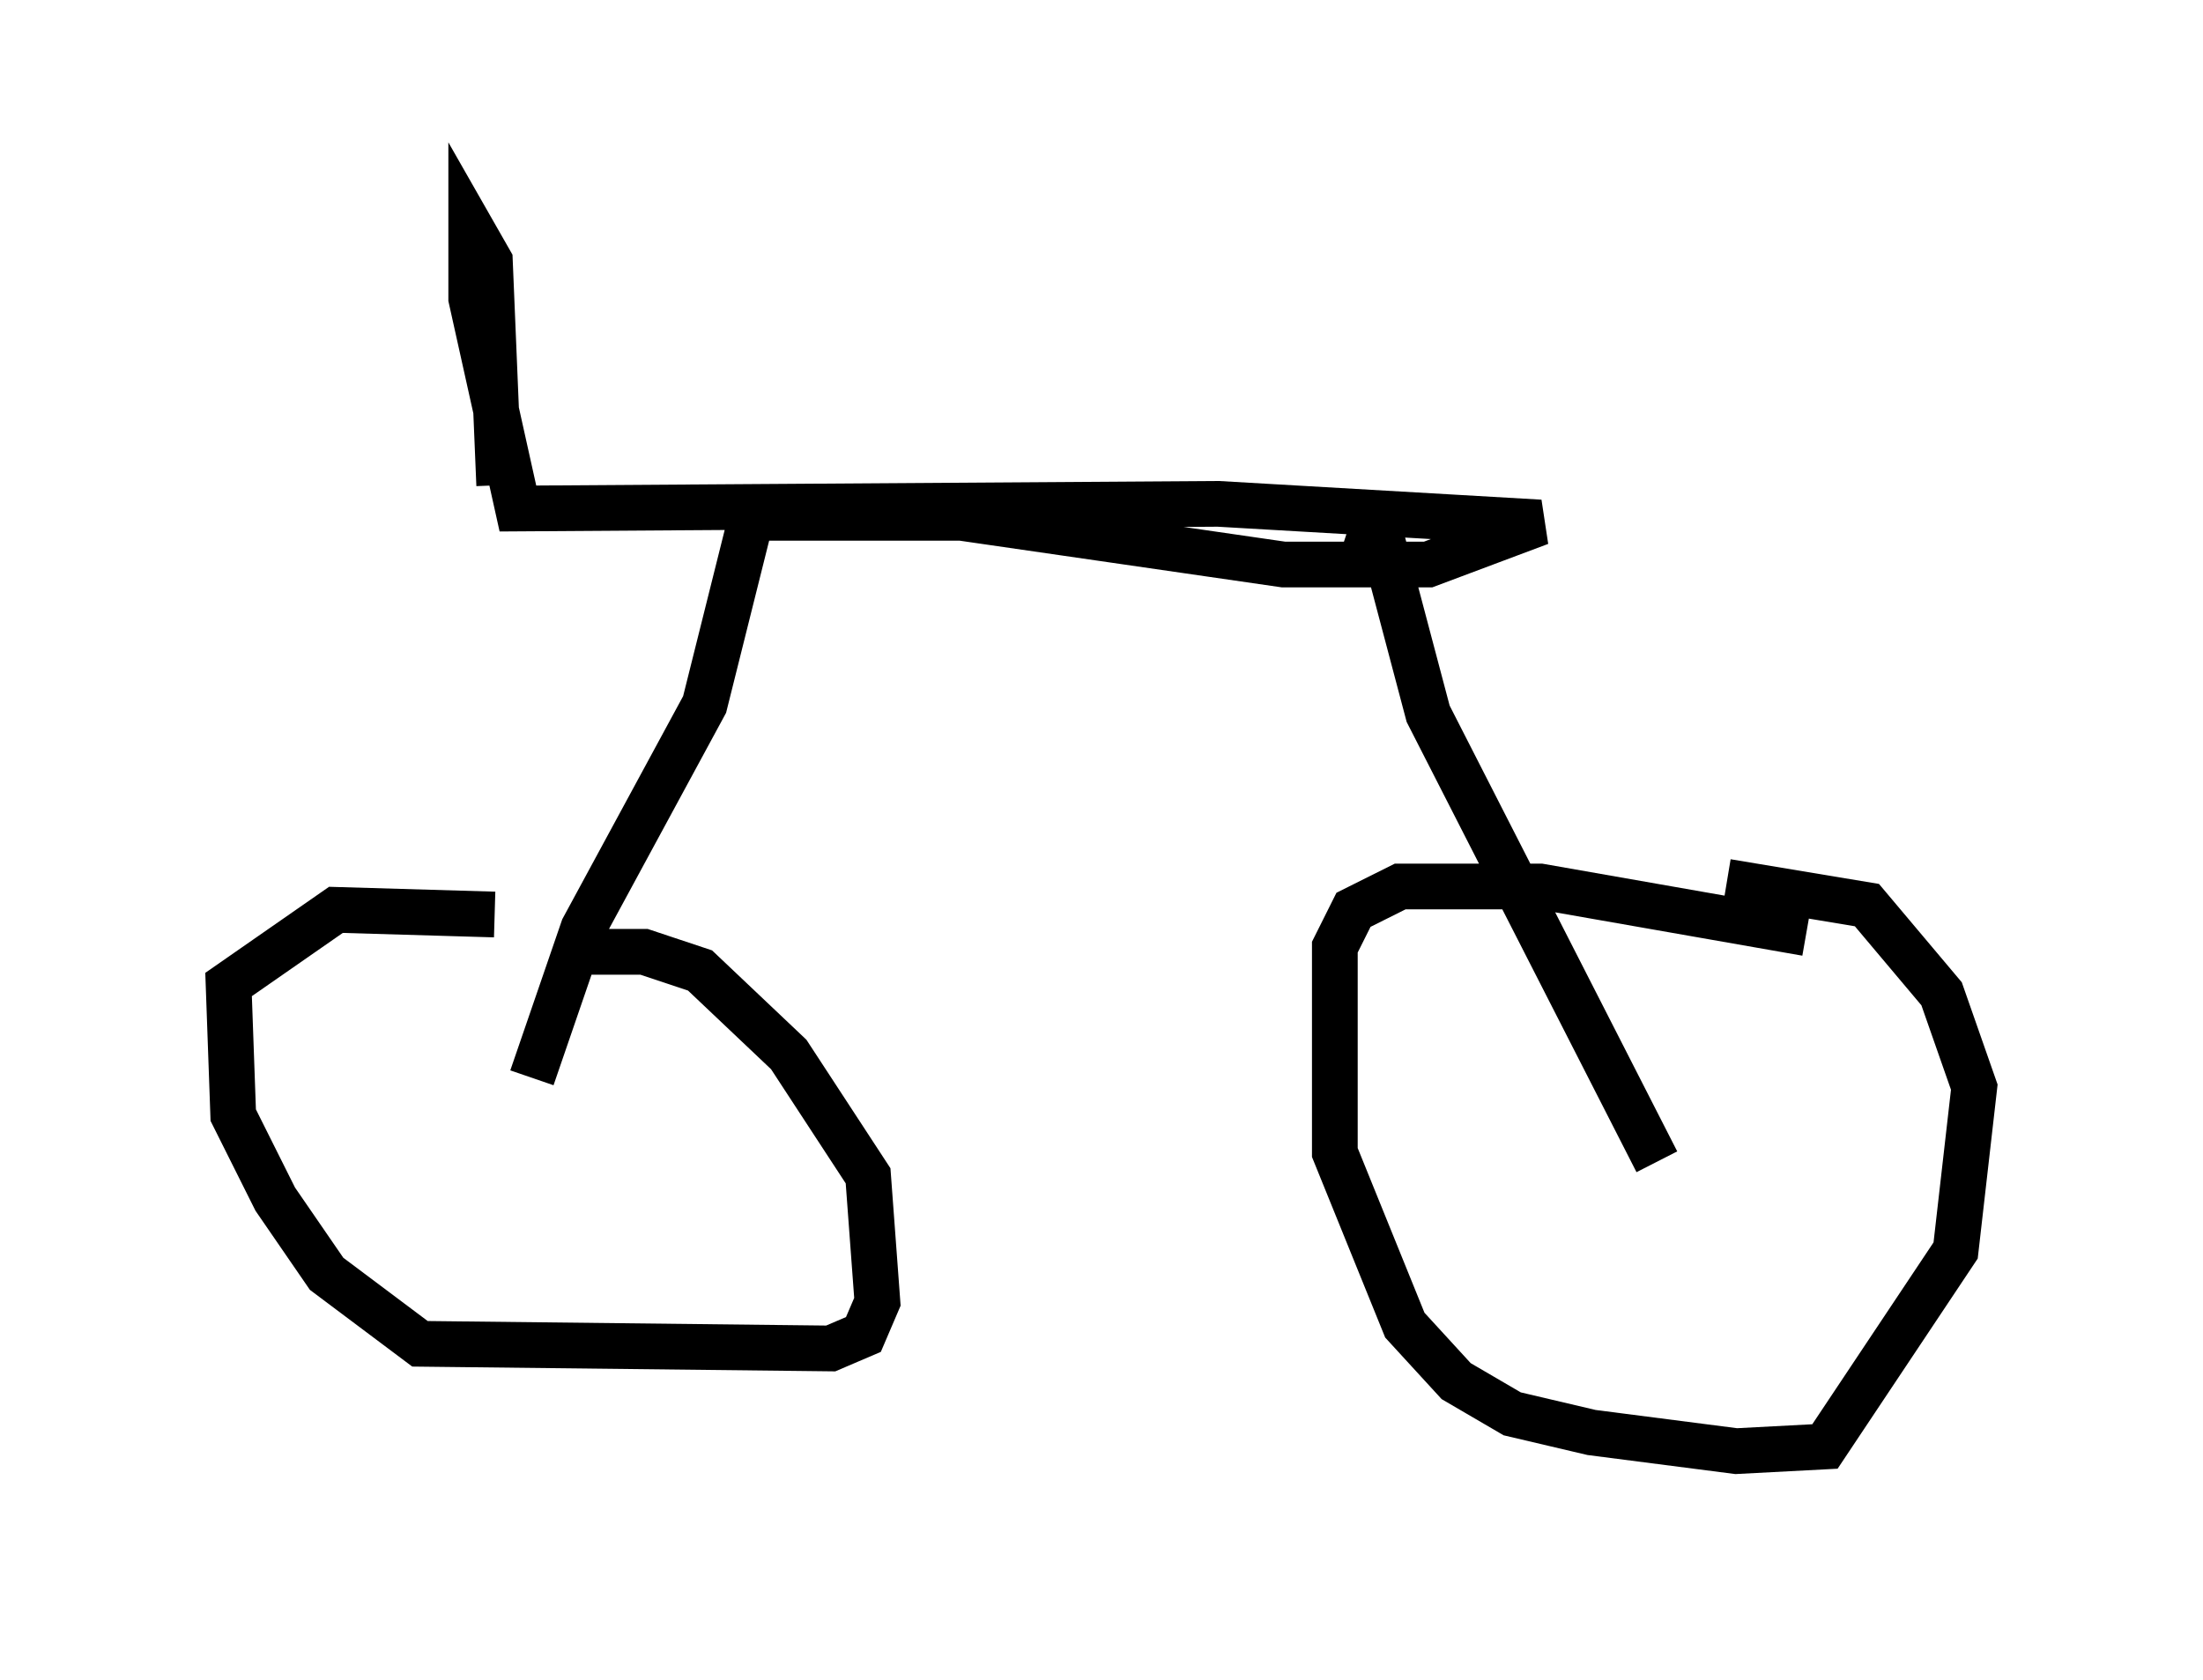 <?xml version="1.0" encoding="utf-8" ?>
<svg baseProfile="full" height="36.746" version="1.1" width="48.18" xmlns="http://www.w3.org/2000/svg" xmlns:ev="http://www.w3.org/2001/xml-events" xmlns:xlink="http://www.w3.org/1999/xlink"><defs /><rect fill="white" height="36.746" width="48.18" x="0" y="0" /><path d="M12.758, 20.925 m-1.94, -0.919 l-3.471, -0.102 -2.348, 1.633 l0.102, 2.858 0.919, 1.838 l1.123, 1.633 2.042, 1.531 l8.983, 0.102 0.715, -0.306 l0.306, -0.715 -0.204, -2.756 l-1.735, -2.654 -1.94, -1.838 l-1.225, -0.408 -1.633, 0.0 m27.052, -0.408 l-5.819, -1.021 -3.063, 0.0 l-1.021, 0.51 -0.408, 0.817 l0.0, 4.492 1.531, 3.777 l1.123, 1.225 1.225, 0.715 l1.735, 0.408 3.165, 0.408 l1.94, -0.102 2.858, -4.288 l0.408, -3.573 -0.715, -2.042 l-1.633, -1.94 -3.063, -0.51 m-1.531, 6.125 l-5.002, -9.8 -0.919, -3.471 l-0.919, -0.306 m-17.763, 11.74 l1.123, -3.267 2.654, -4.9 l1.021, -4.083 m0.0, 0.0 l4.594, 0.0 7.044, 1.021 l3.165, 0.0 2.45, -0.919 l-7.044, -0.408 -15.313, 0.102 l-1.021, -4.594 0.0, -1.531 l0.408, 0.715 0.204, 4.9 " fill="none" stroke="black" stroke-width="1" /></svg>